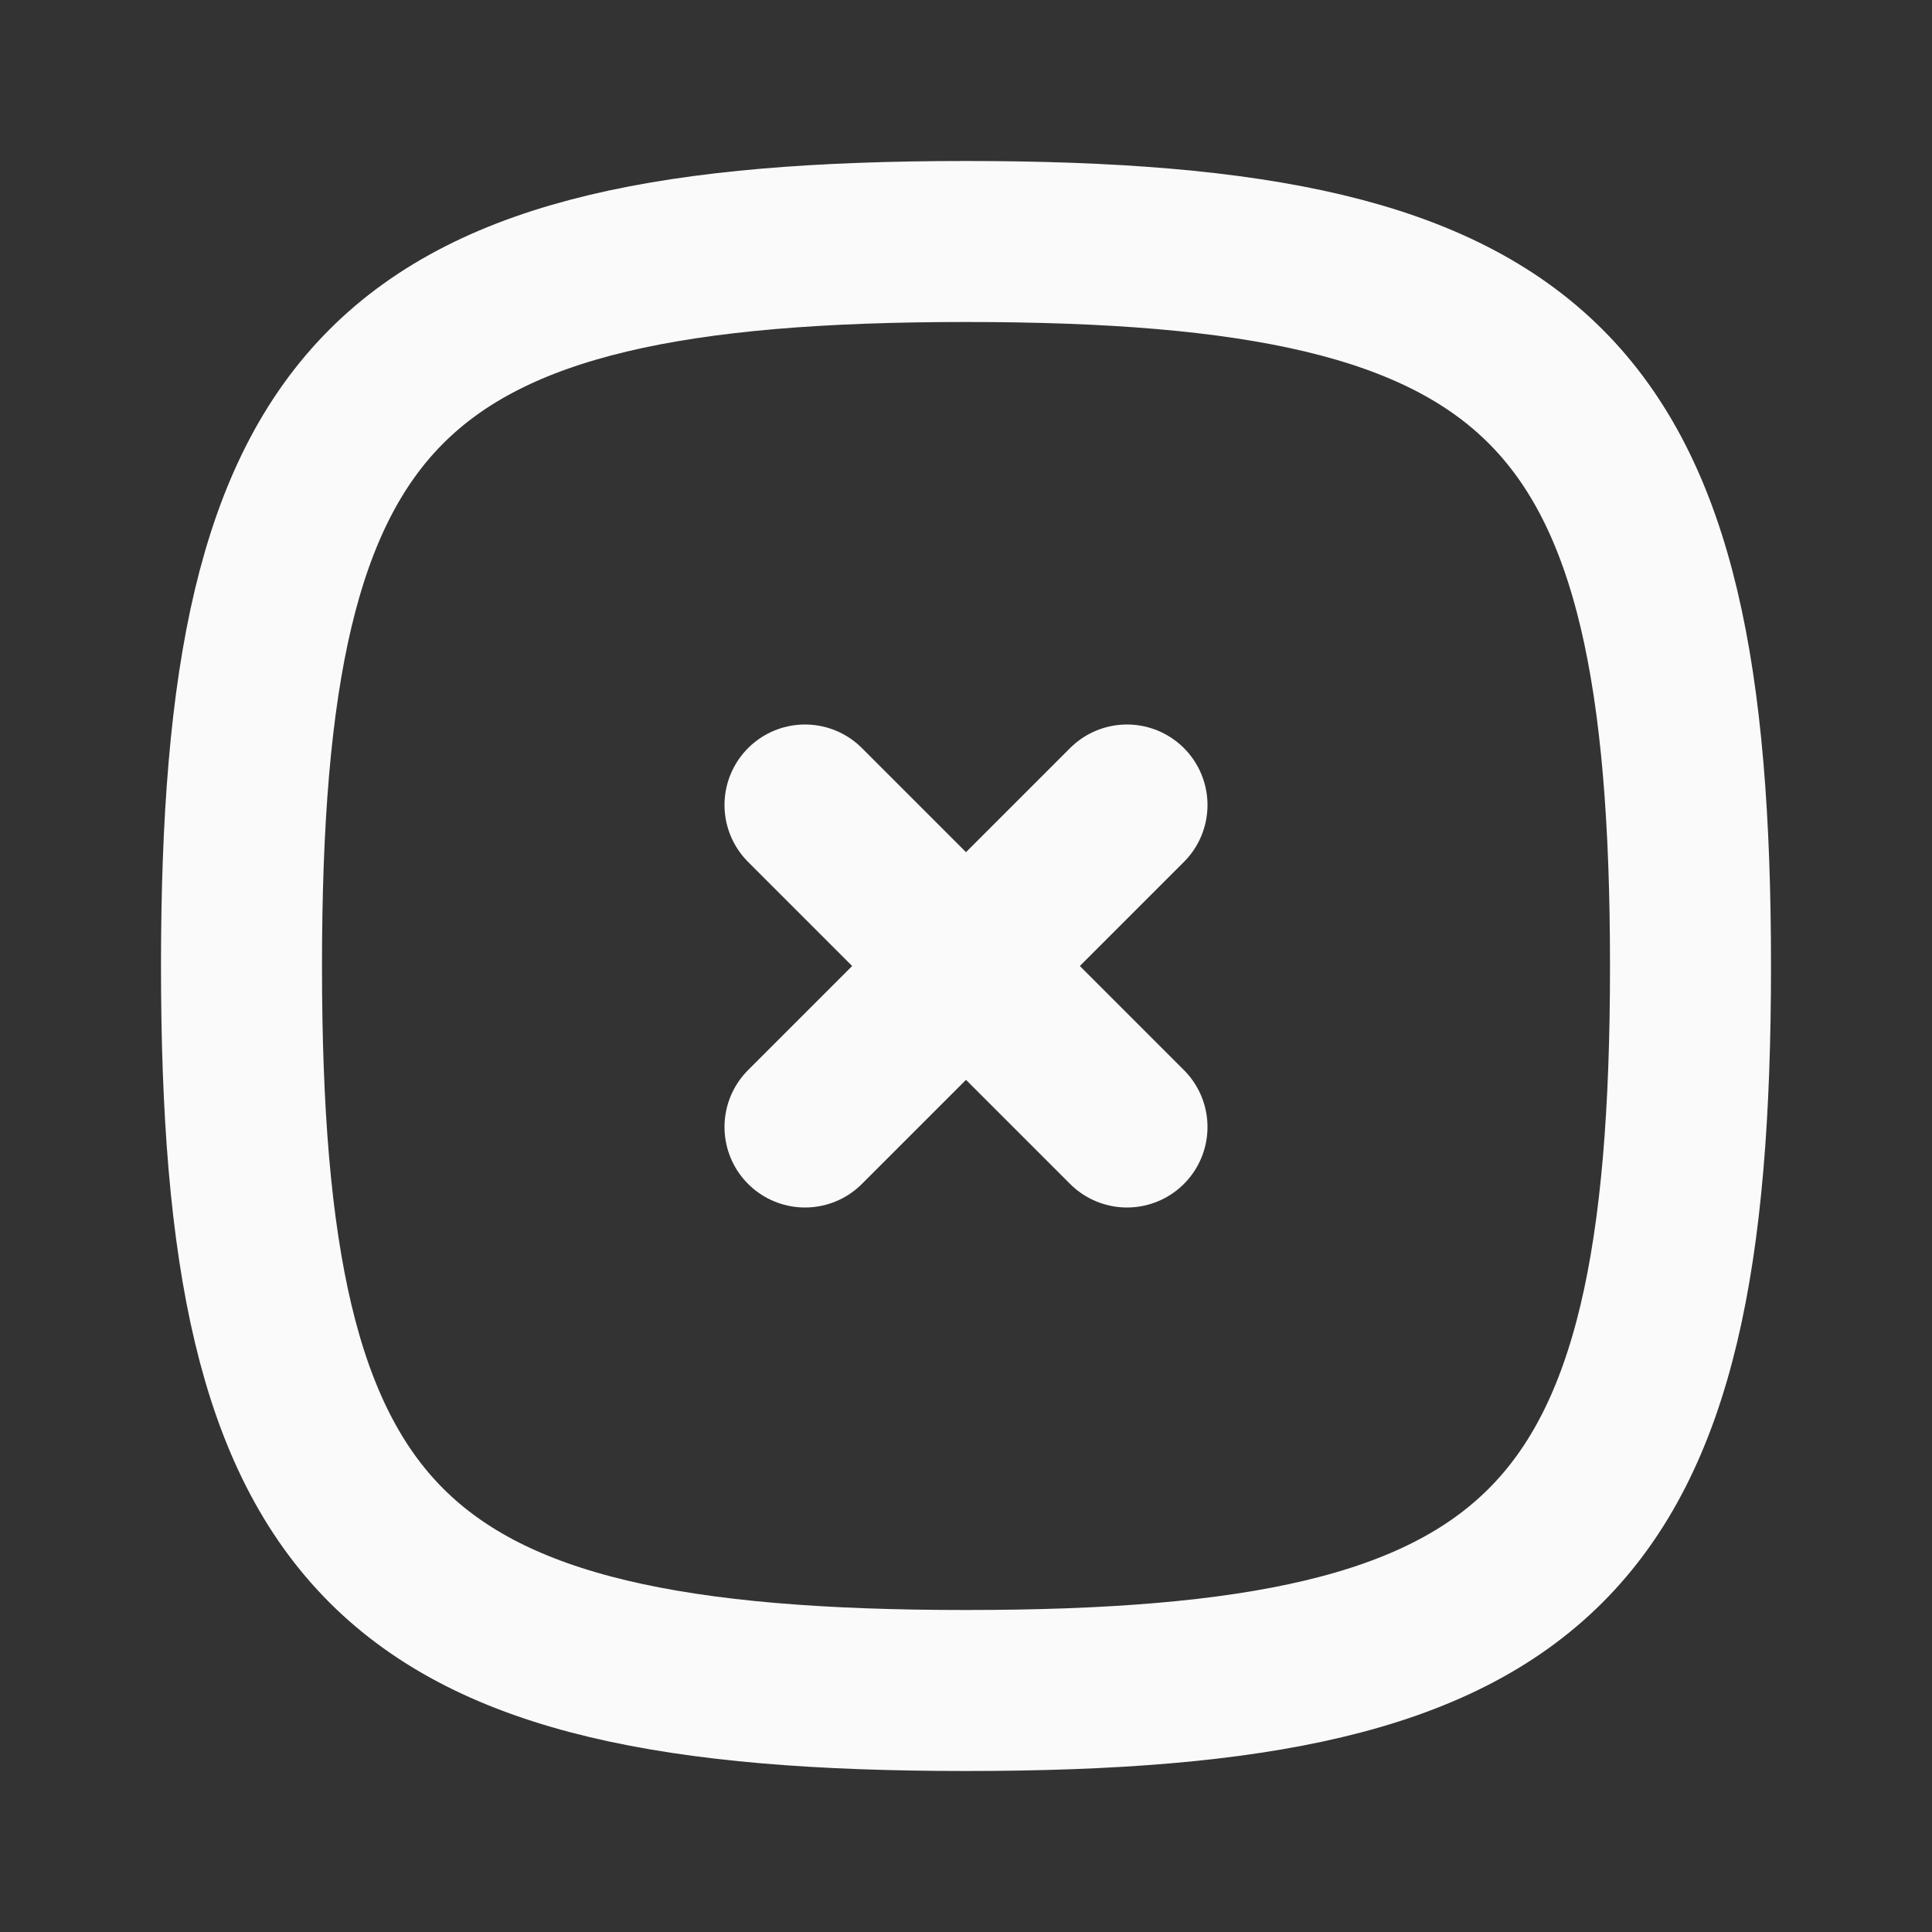 <svg width="24" height="24" viewBox="0 0 24 24" fill="none" xmlns="http://www.w3.org/2000/svg">
<rect x="0" y="0" width="24" height="24" fill="#333333" stroke="none"/>
<g clip-path="url(#clip0_1167_1243)">
<path d="M10 10L14 14M14 10L10 14" stroke="#FAFAFA" stroke-width="2" stroke-linecap="round" stroke-linejoin="round"/>
<path d="M12 3C19.2 3 21 4.8 21 12C21 19.2 19.2 21 12 21C4.8 21 3 19.2 3 12C3 4.8 4.8 3 12 3Z" stroke="#FAFAFA" stroke-width="2" stroke-linecap="round" stroke-linejoin="round"/>
</g>
<defs>
<clipPath id="clip0_1167_1243">
<rect width="24" height="24" fill="white"/>
</clipPath>
</defs>
</svg>
